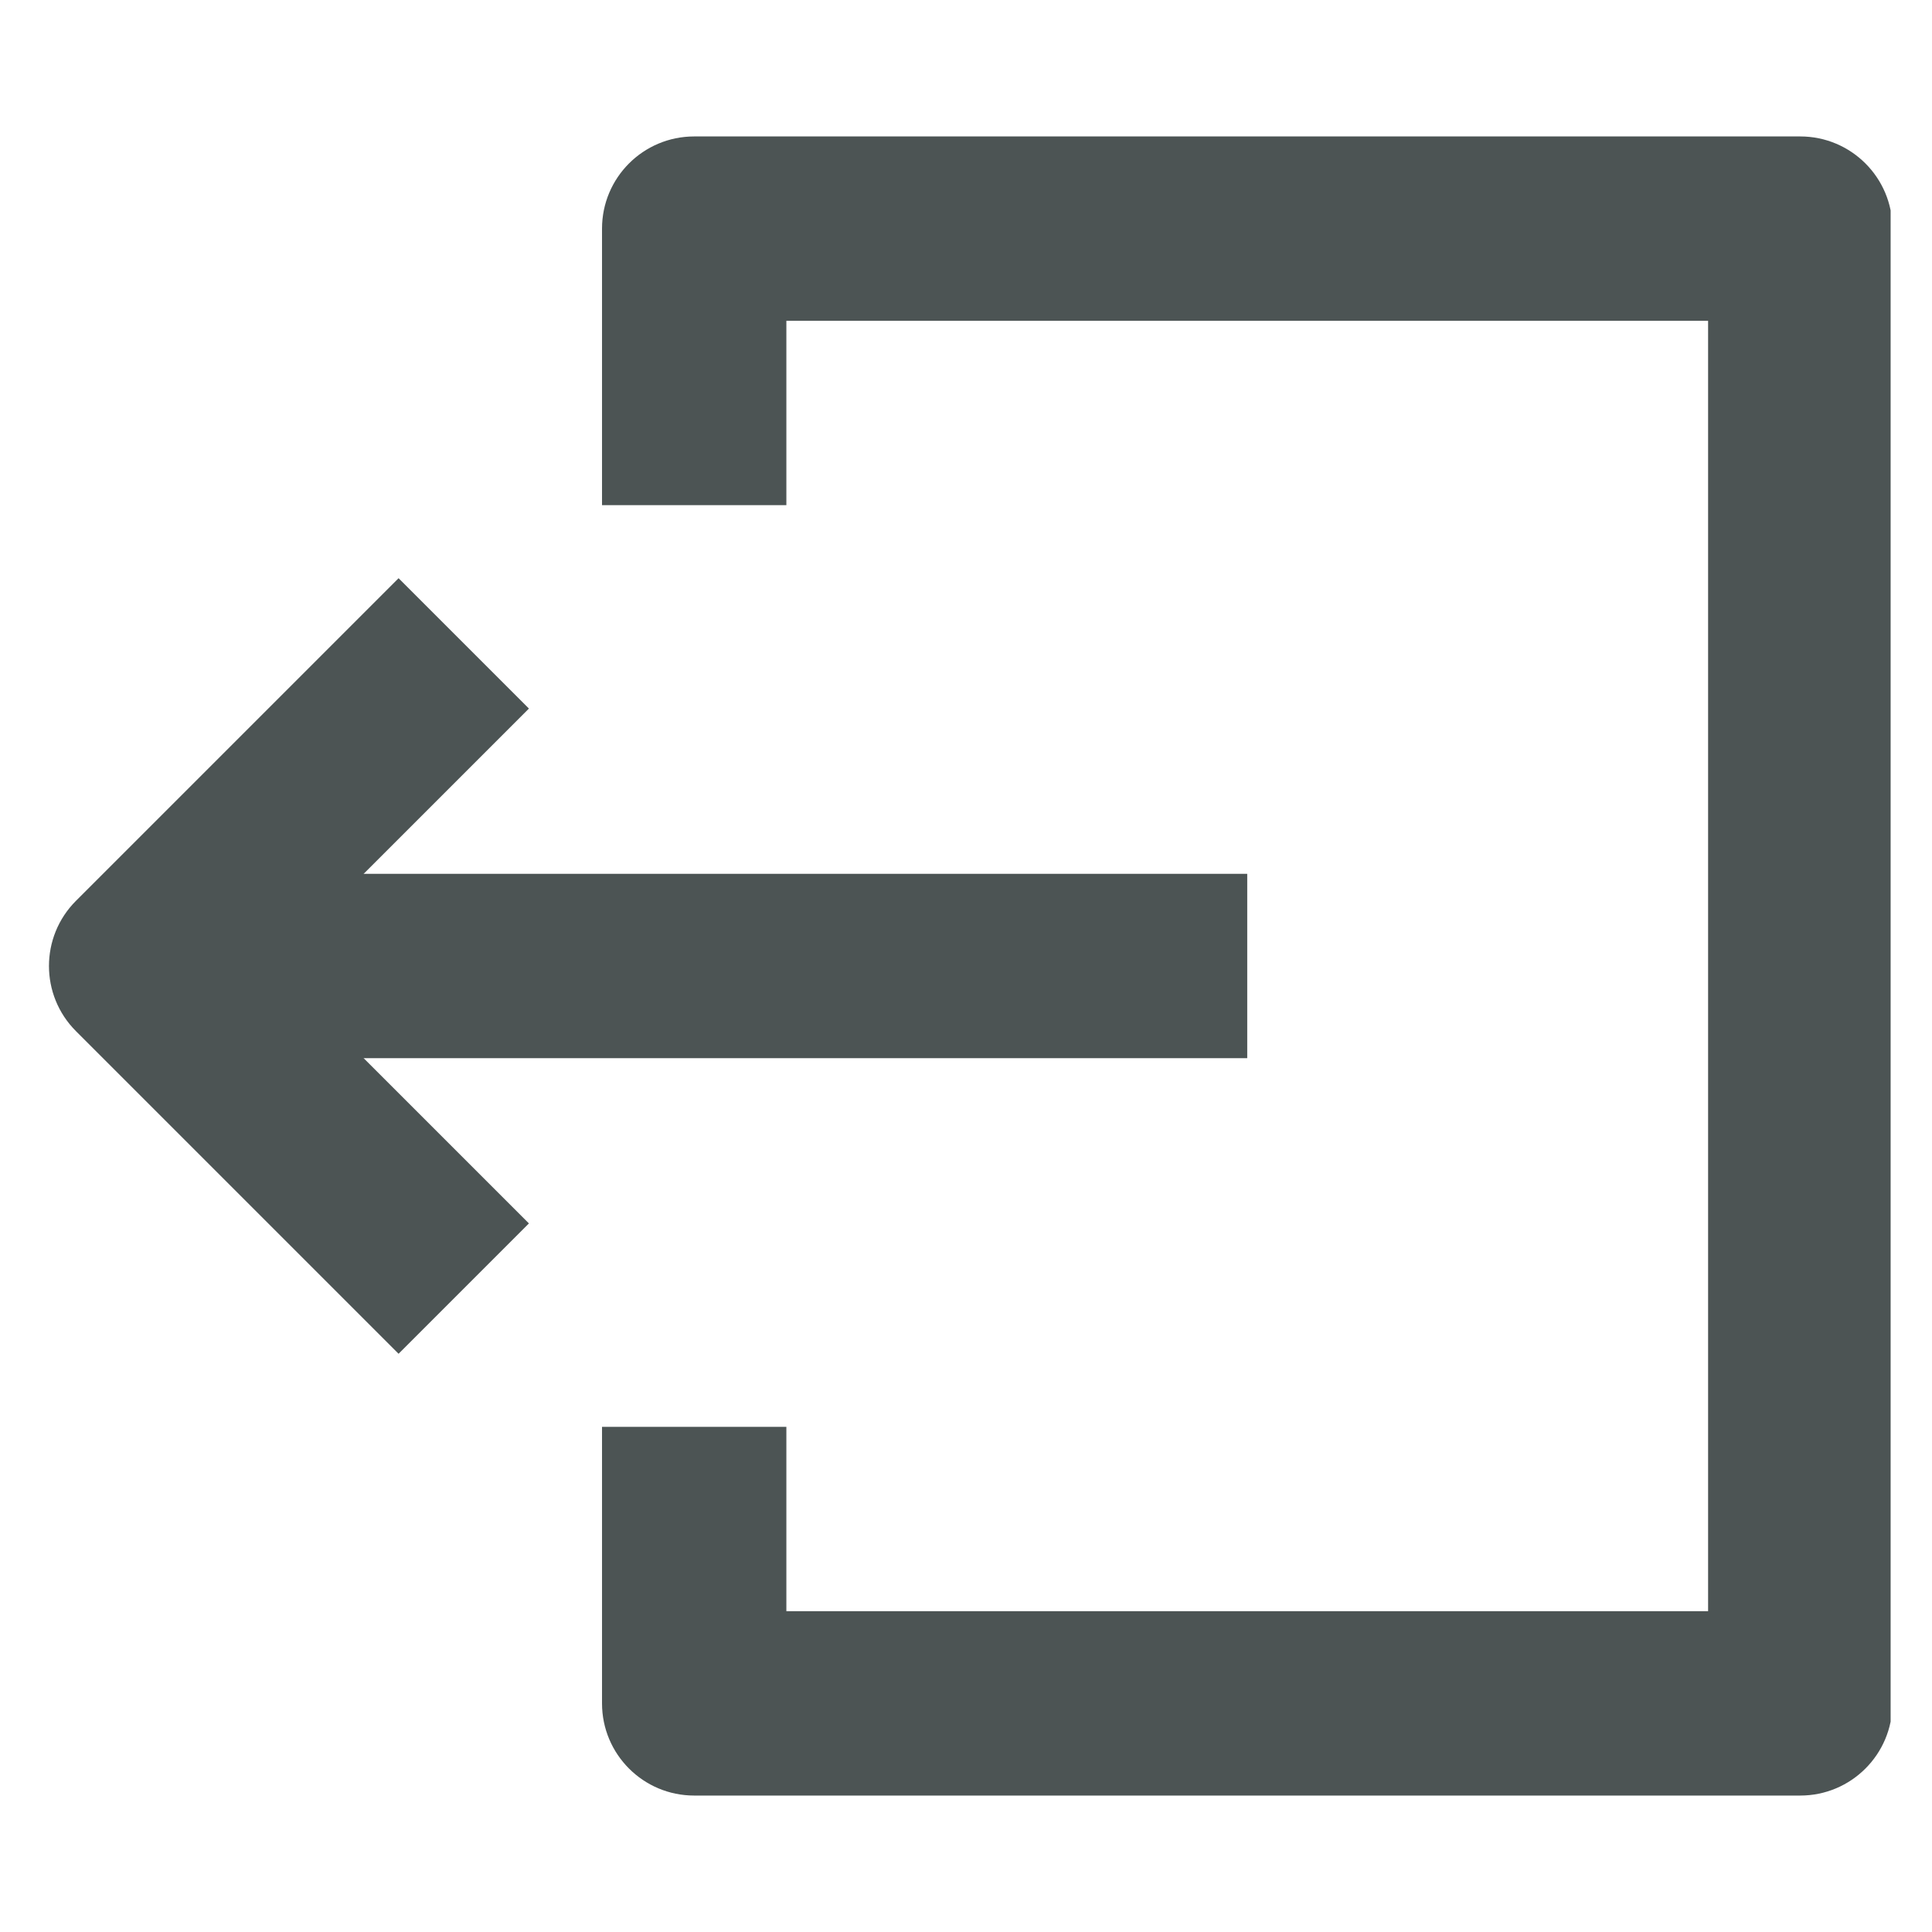 <svg xmlns="http://www.w3.org/2000/svg" xmlns:xlink="http://www.w3.org/1999/xlink" width="500" zoomAndPan="magnify" viewBox="0 0 375 375" height="500" preserveAspectRatio="xMidYMid meet" version="1.0"><defs><clipPath id="8a0a224865"><path d="M 116 26 L 366.969 26 L 366.969 349 L 116 349 Z M 116 26 " clip-rule="nonzero"/></clipPath></defs><path fill="#4c5454" d="M 27.398 169.609 L 242.086 169.609 L 242.086 205.391 L 27.398 205.391 Z M 27.398 169.609 " fill-opacity="1" fill-rule="evenodd"/><path fill="#4c5454" d="M 77.363 112.23 L 14.746 174.848 C 7.758 181.836 7.758 193.164 14.746 200.148 L 77.363 262.766 L 102.664 237.465 L 52.695 187.5 L 102.664 137.531 Z M 77.363 112.23 " fill-opacity="1" fill-rule="evenodd"/><g clip-path="url(#8a0a224865)"><path fill="#4c5454" d="M 116.852 44.375 C 116.852 34.492 124.859 26.484 134.742 26.484 L 349.43 26.484 C 359.309 26.484 367.32 34.492 367.32 44.375 L 367.32 330.625 C 367.32 340.504 359.309 348.516 349.43 348.516 L 134.742 348.516 C 124.859 348.516 116.852 340.504 116.852 330.625 L 116.852 276.953 L 152.633 276.953 L 152.633 312.734 L 331.539 312.734 L 331.539 62.266 L 152.633 62.266 L 152.633 98.047 L 116.852 98.047 Z M 116.852 44.375 " fill-opacity="1" fill-rule="evenodd"/></g></svg>